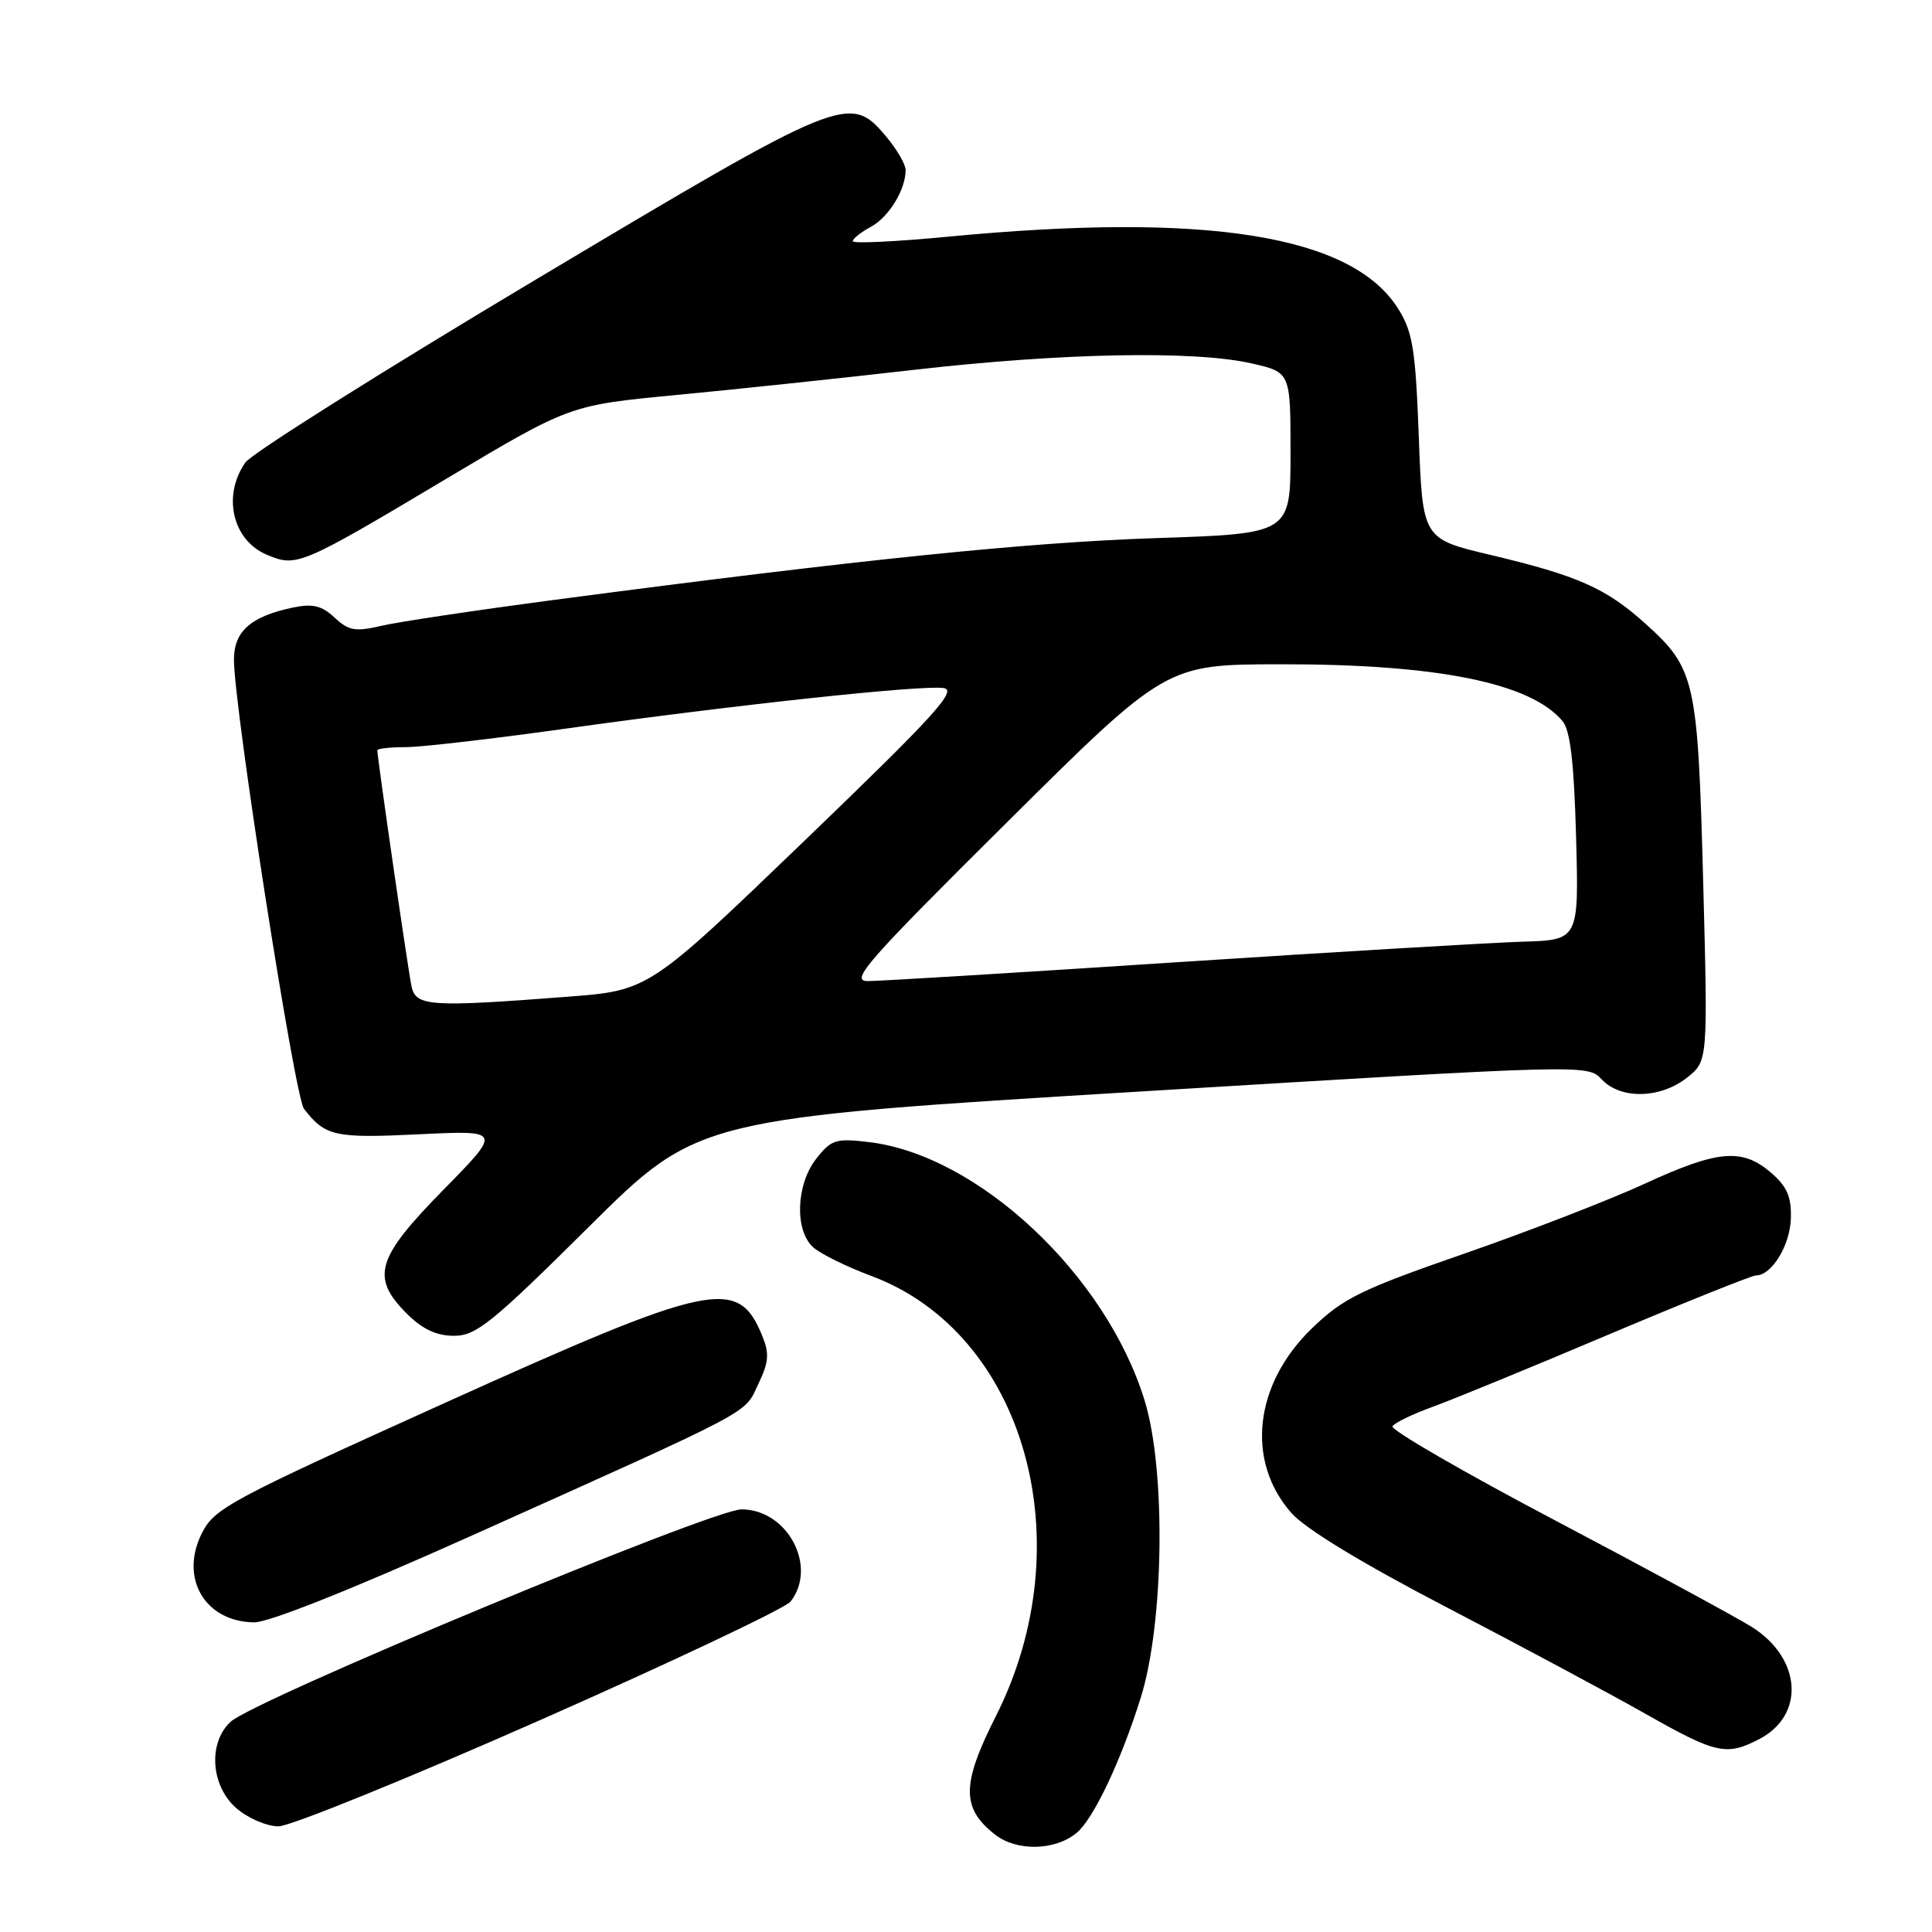 <?xml version="1.0" encoding="UTF-8" standalone="no"?>
<!DOCTYPE svg PUBLIC "-//W3C//DTD SVG 1.1//EN" "http://www.w3.org/Graphics/SVG/1.1/DTD/svg11.dtd" >
<svg xmlns="http://www.w3.org/2000/svg" xmlns:xlink="http://www.w3.org/1999/xlink" version="1.1" viewBox="0 0 256 256">
 <g >
 <path fill="currentColor"
d=" M 142.67 242.86 C 144.89 241.01 148.51 233.39 151.15 224.97 C 154.24 215.13 154.51 194.83 151.67 185.58 C 146.55 168.92 129.60 153.04 115.12 151.33 C 110.76 150.81 110.14 151.01 108.17 153.52 C 105.48 156.93 105.26 163.03 107.75 165.27 C 108.71 166.14 112.18 167.85 115.46 169.07 C 135.80 176.67 143.61 204.36 131.94 227.44 C 127.40 236.43 127.38 239.58 131.83 243.08 C 134.71 245.34 139.80 245.24 142.67 242.86 Z  M 71.60 227.91 C 89.14 220.16 104.06 213.10 104.75 212.22 C 108.38 207.58 104.35 200.00 98.25 200.00 C 94.37 200.00 33.69 225.23 30.55 228.15 C 27.53 230.95 27.93 236.69 31.36 239.63 C 32.87 240.93 35.37 242.00 36.90 242.00 C 38.44 242.00 54.05 235.66 71.60 227.91 Z  M 233.09 230.45 C 239.22 227.28 238.73 219.75 232.13 215.58 C 230.13 214.33 218.49 208.01 206.25 201.56 C 194.00 195.11 184.22 189.45 184.51 188.99 C 184.79 188.53 187.15 187.39 189.76 186.44 C 192.37 185.50 202.87 181.19 213.09 176.86 C 223.32 172.54 232.14 169.00 232.69 169.00 C 234.76 169.00 237.20 165.00 237.30 161.44 C 237.38 158.57 236.79 157.21 234.65 155.37 C 230.84 152.10 227.62 152.38 217.89 156.87 C 213.28 158.99 202.53 163.16 194.00 166.12 C 180.29 170.88 177.97 172.02 173.85 176.00 C 166.18 183.40 165.04 193.56 171.10 200.46 C 172.95 202.57 180.43 207.12 191.75 213.01 C 201.51 218.09 213.32 224.42 218.00 227.07 C 227.41 232.40 228.75 232.70 233.09 230.45 Z  M 62.68 203.40 C 100.53 186.40 98.56 187.44 100.48 183.39 C 101.90 180.42 101.97 179.35 100.95 176.88 C 97.77 169.19 94.29 169.93 59.00 185.87 C 30.35 198.81 28.39 199.86 26.73 203.20 C 23.77 209.13 27.17 214.90 33.68 214.97 C 35.63 214.99 46.79 210.53 62.68 203.40 Z  M 77.99 162.60 C 92.50 148.19 92.50 148.19 151.44 144.61 C 210.19 141.04 210.39 141.04 212.23 143.02 C 214.72 145.69 219.98 145.59 223.52 142.81 C 226.31 140.61 226.31 140.61 225.68 116.84 C 224.97 90.11 224.64 88.60 218.04 82.65 C 212.82 77.94 209.08 76.28 197.50 73.53 C 188.50 71.40 188.50 71.40 188.00 57.95 C 187.57 46.36 187.20 44.01 185.30 40.96 C 179.21 31.17 160.01 28.08 125.75 31.35 C 118.74 32.02 113.00 32.30 113.00 31.96 C 113.00 31.62 114.08 30.76 115.39 30.06 C 117.77 28.78 120.00 25.14 120.00 22.53 C 120.00 21.77 118.83 19.77 117.41 18.08 C 112.60 12.36 111.80 12.69 70.99 37.05 C 50.67 49.18 33.36 60.08 32.52 61.27 C 29.43 65.68 30.80 71.59 35.36 73.51 C 39.32 75.17 39.77 74.99 59.27 63.36 C 75.50 53.69 75.50 53.69 89.50 52.35 C 97.20 51.62 111.41 50.12 121.07 49.01 C 140.81 46.75 158.35 46.42 165.92 48.17 C 171.00 49.34 171.00 49.34 171.00 60.03 C 171.00 70.71 171.00 70.71 153.25 71.30 C 136.18 71.86 114.02 74.13 73.50 79.48 C 63.05 80.86 52.70 82.41 50.50 82.93 C 47.08 83.73 46.19 83.57 44.33 81.83 C 42.64 80.25 41.44 79.96 38.83 80.50 C 33.24 81.67 31.00 83.64 31.00 87.41 C 31.00 93.71 39.05 145.36 40.28 146.93 C 43.11 150.57 44.34 150.84 55.50 150.30 C 66.50 149.77 66.50 149.77 58.75 157.66 C 49.84 166.73 49.09 169.25 53.92 174.08 C 55.98 176.13 57.83 177.00 60.16 177.00 C 63.09 177.00 65.17 175.32 77.99 162.60 Z  M 54.54 130.75 C 54.10 128.74 50.00 100.45 50.00 99.42 C 50.00 99.19 51.69 99.00 53.76 99.00 C 55.82 99.00 65.39 97.89 75.01 96.54 C 97.41 93.40 122.14 90.74 125.03 91.17 C 126.91 91.44 123.86 94.79 106.63 111.37 C 85.98 131.24 85.98 131.24 75.24 132.07 C 57.04 133.47 55.12 133.35 54.54 130.75 Z  M 133.37 109.02 C 154.50 88.04 154.50 88.04 169.66 88.02 C 190.46 87.99 202.84 90.49 207.06 95.57 C 208.07 96.79 208.57 101.09 208.84 110.91 C 209.21 124.56 209.21 124.56 201.69 124.78 C 197.55 124.91 176.96 126.13 155.95 127.50 C 134.93 128.88 116.50 130.00 114.99 130.00 C 112.57 130.00 114.79 127.46 133.37 109.02 Z "/>
</g>
</svg>